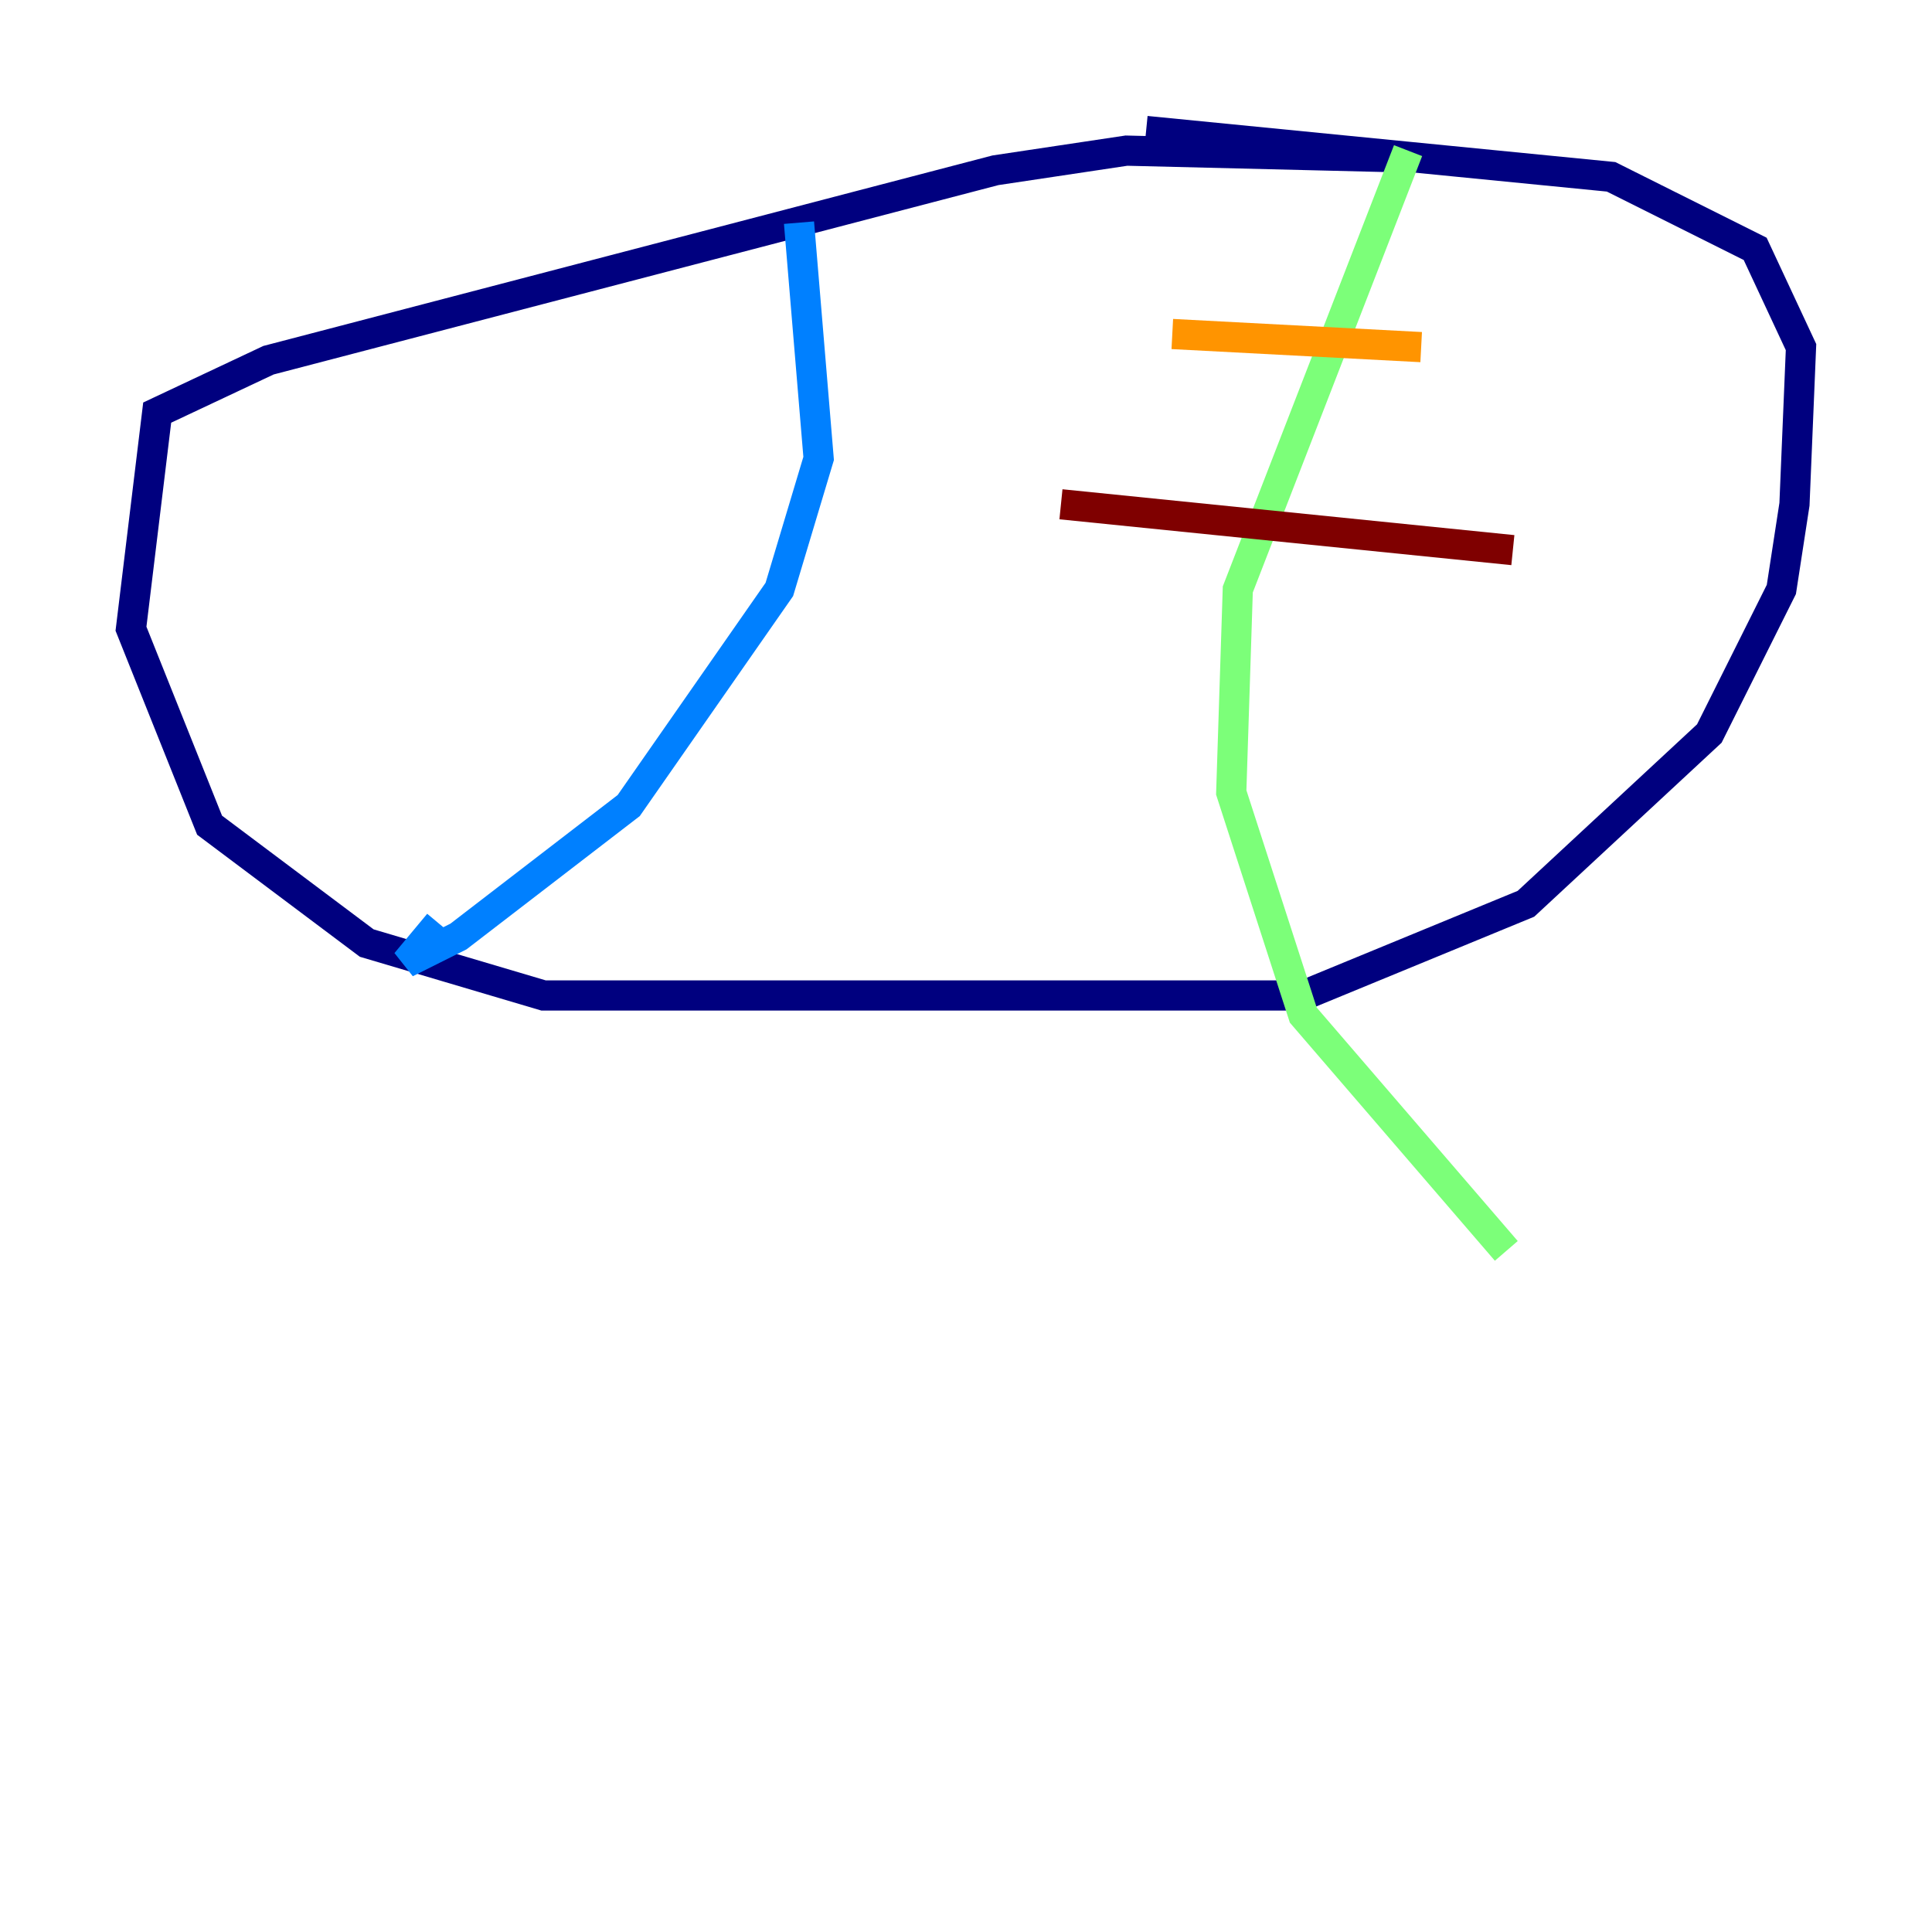<?xml version="1.0" encoding="utf-8" ?>
<svg baseProfile="tiny" height="128" version="1.2" viewBox="0,0,128,128" width="128" xmlns="http://www.w3.org/2000/svg" xmlns:ev="http://www.w3.org/2001/xml-events" xmlns:xlink="http://www.w3.org/1999/xlink"><defs /><polyline fill="none" points="92.42,10.414 74.63,9.98 65.953,11.281 17.79,23.864 10.414,27.336 8.678,41.654 13.885,54.671 24.298,62.481 36.014,65.953 86.346,65.953 101.098,59.878 113.248,48.597 118.02,39.051 118.888,33.41 119.322,22.997 116.285,16.488 106.739,11.715 75.932,8.678" stroke="#00007f" stroke-width="2" /><polyline fill="none" points="52.936,14.752 54.237,30.373 51.634,39.051 41.654,53.37 30.373,62.047 26.902,63.783 29.071,61.18" stroke="#0080ff" stroke-width="2" /><polyline fill="none" points="93.288,9.98 82.007,39.051 81.573,52.502 86.346,67.254 99.797,82.875" stroke="#7cff79" stroke-width="2" /><polyline fill="none" points="77.668,22.129 94.156,22.997" stroke="#ff9400" stroke-width="2" /><polyline fill="none" points="70.291,33.41 100.231,36.447" stroke="#7f0000" stroke-width="2" /></svg>